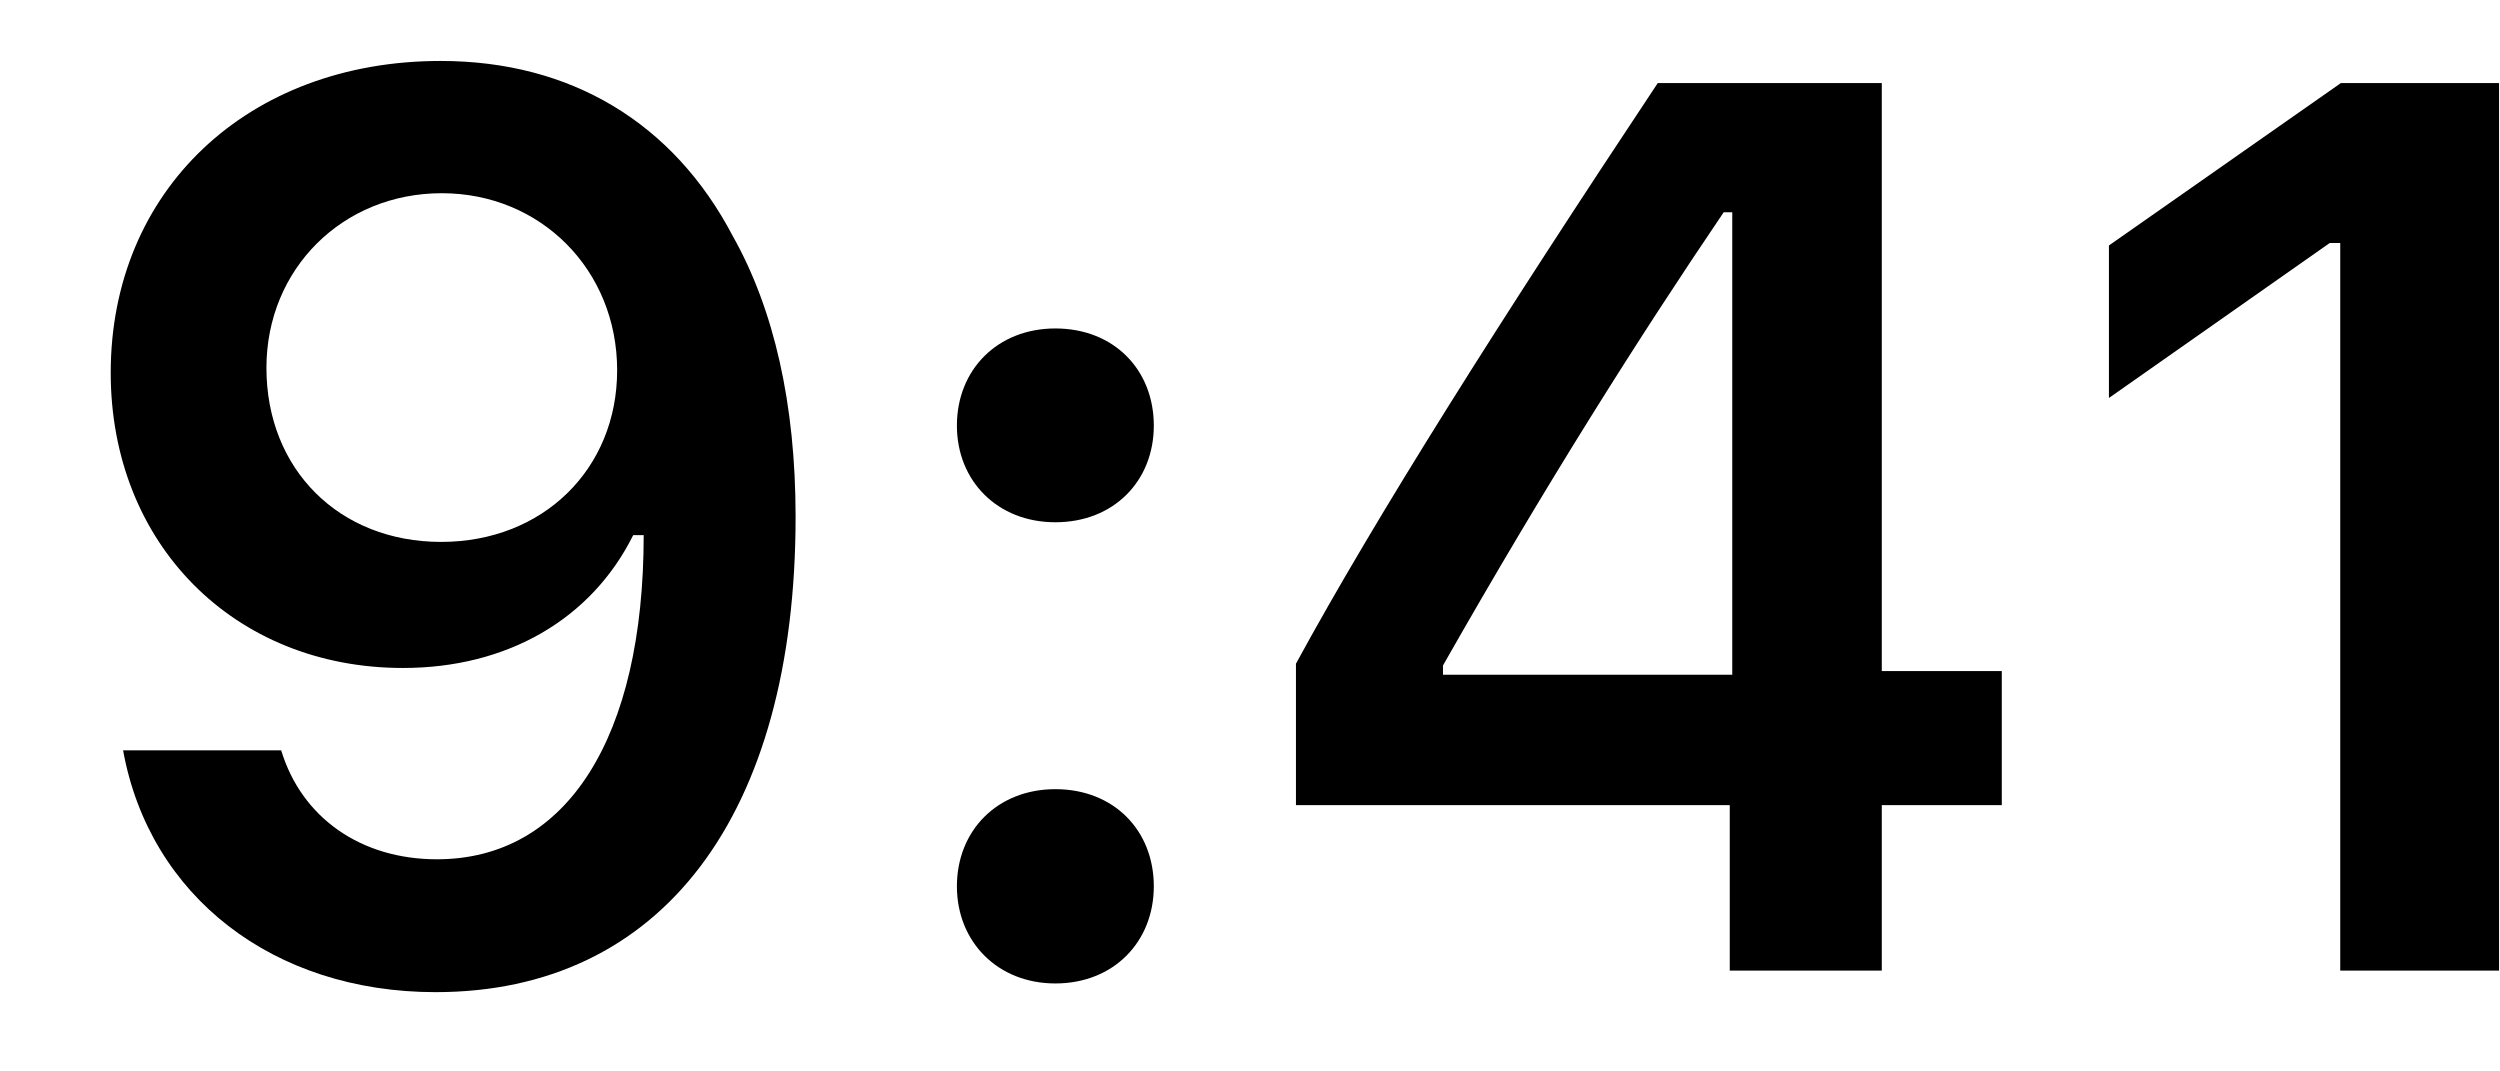 <svg width="21" height="9" viewBox="0 0 21 9" fill="none" xmlns="http://www.w3.org/2000/svg">
<path d="M3.659 8.334C5.556 8.334 6.683 6.851 6.683 4.34C6.683 3.395 6.502 2.599 6.156 1.984C5.655 1.028 4.791 0.512 3.701 0.512C2.078 0.512 0.93 1.602 0.93 3.131C0.93 4.567 1.964 5.611 3.385 5.611C4.259 5.611 4.967 5.203 5.319 4.495H5.334C5.334 4.495 5.355 4.495 5.36 4.495C5.37 4.495 5.407 4.495 5.407 4.495C5.407 6.2 4.76 7.218 3.67 7.218C3.029 7.218 2.533 6.867 2.362 6.303H1.034C1.256 7.528 2.295 8.334 3.659 8.334ZM3.706 4.552C2.848 4.552 2.238 3.942 2.238 3.09C2.238 2.258 2.879 1.623 3.711 1.623C4.543 1.623 5.184 2.268 5.184 3.11C5.184 3.942 4.559 4.552 3.706 4.552Z" fill="black"/>
<path d="M8.865 8.261C9.356 8.261 9.692 7.91 9.692 7.445C9.692 6.975 9.356 6.629 8.865 6.629C8.379 6.629 8.038 6.975 8.038 7.445C8.038 7.91 8.379 8.261 8.865 8.261ZM8.865 4.387C9.356 4.387 9.692 4.04 9.692 3.575C9.692 3.105 9.356 2.759 8.865 2.759C8.379 2.759 8.038 3.105 8.038 3.575C8.038 4.04 8.379 4.387 8.865 4.387Z" fill="black"/>
<path d="M14.53 8.153H15.807V6.763H16.815V5.637H15.807V0.698H13.925C12.607 2.682 11.558 4.34 10.886 5.575V6.763H14.53V8.153ZM12.121 5.59C12.99 4.061 13.765 2.837 14.479 1.783H14.551V5.668H12.121V5.59Z" fill="black"/>
<path d="M19.658 8.153H20.992V0.698H19.663L17.715 2.062V3.343L19.57 2.041H19.658V8.153Z" fill="black"/>
</svg>

